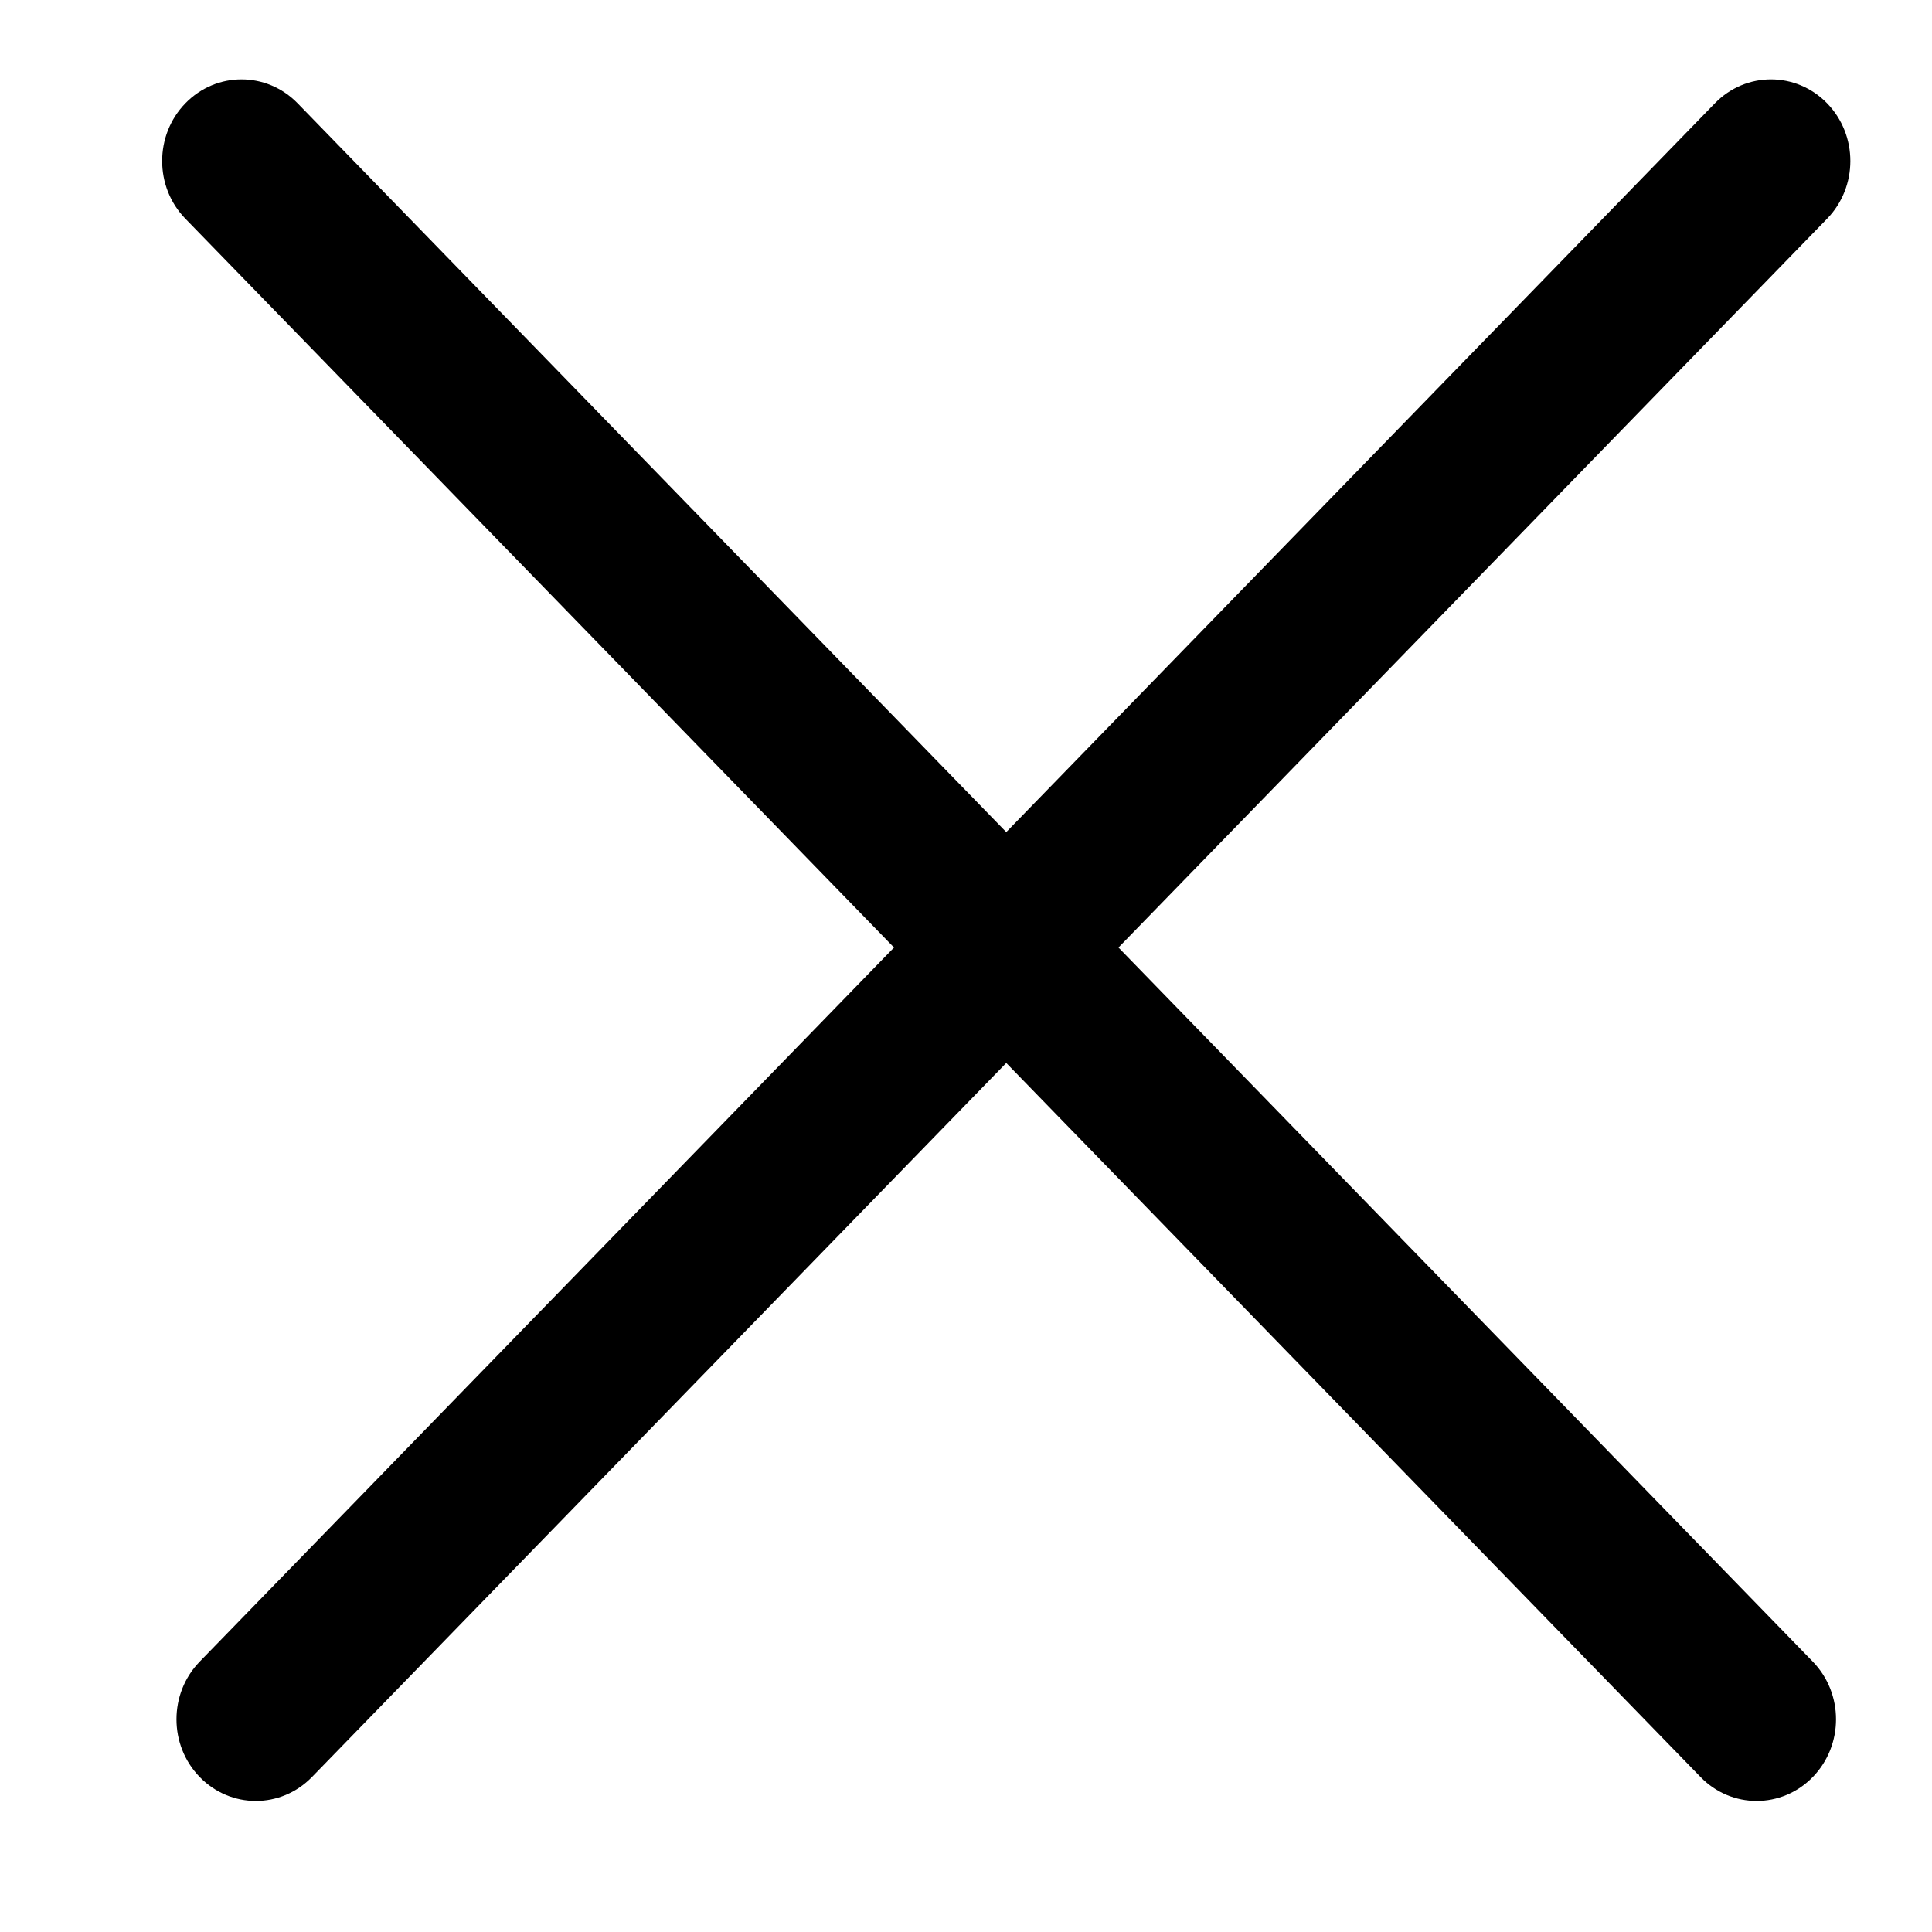 <svg width="24" height="24" viewBox="0 0 24 24" fill="none" xmlns="http://www.w3.org/2000/svg">
<path d="M3.697 1.283C3.312 0.887 2.688 0.887 2.303 1.283C1.918 1.679 1.918 2.321 2.303 2.717L3.697 1.283ZM21.125 22.075C21.509 22.471 22.134 22.471 22.519 22.075C22.904 21.679 22.904 21.037 22.519 20.641L21.125 22.075ZM2.303 2.717L21.125 22.075L22.519 20.641L3.697 1.283L2.303 2.717Z" fill="black"/>
<path d="M22.697 2.717C23.082 2.321 23.082 1.679 22.697 1.283C22.312 0.887 21.688 0.887 21.303 1.283L22.697 2.717ZM2.481 20.641C2.096 21.037 2.096 21.679 2.481 22.075C2.866 22.471 3.49 22.471 3.875 22.075L2.481 20.641ZM21.303 1.283L2.481 20.641L3.875 22.075L22.697 2.717L21.303 1.283Z" fill="black"/>
</svg>
